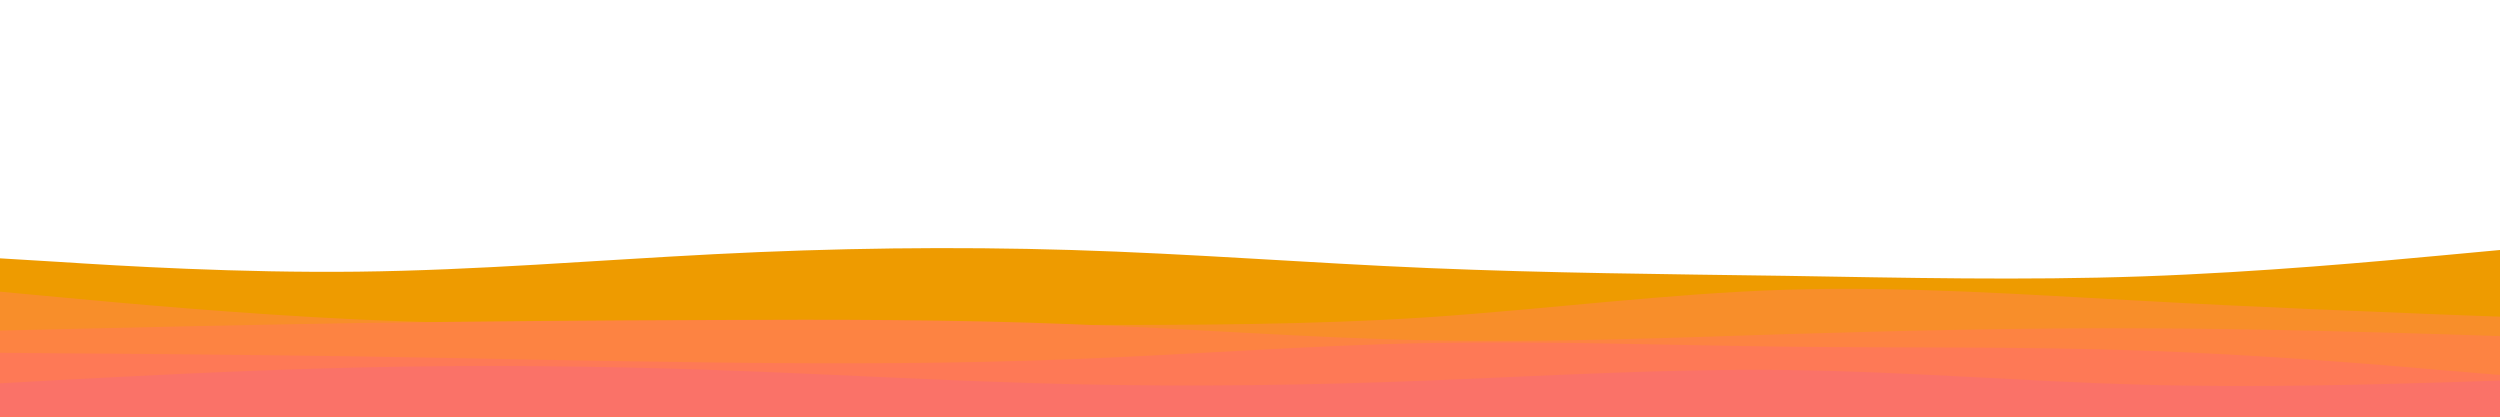 <svg id="visual" viewBox="0 0 900 150" width="900" height="150" xmlns="http://www.w3.org/2000/svg" xmlns:xlink="http://www.w3.org/1999/xlink" version="1.1"><path d="M0 93L21.5 94.3C43 95.7 86 98.3 128.8 97.8C171.7 97.3 214.3 93.7 257.2 91.5C300 89.3 343 88.7 385.8 90C428.7 91.3 471.3 94.7 514.2 96.5C557 98.3 600 98.7 642.8 99.3C685.7 100 728.3 101 771.2 99.5C814 98 857 94 878.5 92L900 90L900 151L878.5 151C857 151 814 151 771.2 151C728.3 151 685.7 151 642.8 151C600 151 557 151 514.2 151C471.3 151 428.7 151 385.8 151C343 151 300 151 257.2 151C214.3 151 171.7 151 128.8 151C86 151 43 151 21.5 151L0 151Z" fill="#ee9b00"></path><path d="M0 105L21.5 107C43 109 86 113 128.8 115C171.7 117 214.3 117 257.2 117C300 117 343 117 385.8 117C428.7 117 471.3 117 514.2 114.2C557 111.3 600 105.7 642.8 104.3C685.7 103 728.3 106 771.2 108.3C814 110.7 857 112.3 878.5 113.2L900 114L900 151L878.5 151C857 151 814 151 771.2 151C728.3 151 685.7 151 642.8 151C600 151 557 151 514.2 151C471.3 151 428.7 151 385.8 151C343 151 300 151 257.2 151C214.3 151 171.7 151 128.8 151C86 151 43 151 21.5 151L0 151Z" fill="#f88e2a"></path><path d="M0 119L21.5 118.5C43 118 86 117 128.8 116.3C171.7 115.7 214.3 115.3 257.2 115.2C300 115 343 115 385.8 116.7C428.7 118.3 471.3 121.7 514.2 122.5C557 123.3 600 121.7 642.8 120.3C685.7 119 728.3 118 771.2 118.2C814 118.3 857 119.7 878.5 120.3L900 121L900 151L878.5 151C857 151 814 151 771.2 151C728.3 151 685.7 151 642.8 151C600 151 557 151 514.2 151C471.3 151 428.7 151 385.8 151C343 151 300 151 257.2 151C214.3 151 171.7 151 128.8 151C86 151 43 151 21.5 151L0 151Z" fill="#fd8342"></path><path d="M0 127L21.5 127.2C43 127.3 86 127.7 128.8 128.3C171.7 129 214.3 130 257.2 130.5C300 131 343 131 385.8 129.3C428.7 127.7 471.3 124.3 514.2 123.5C557 122.7 600 124.3 642.8 124.8C685.7 125.3 728.3 124.7 771.2 126.2C814 127.7 857 131.3 878.5 133.2L900 135L900 151L878.5 151C857 151 814 151 771.2 151C728.3 151 685.7 151 642.8 151C600 151 557 151 514.2 151C471.3 151 428.7 151 385.8 151C343 151 300 151 257.2 151C214.3 151 171.7 151 128.8 151C86 151 43 151 21.5 151L0 151Z" fill="#fe7956"></path><path d="M0 138L21.5 136.8C43 135.7 86 133.3 128.8 132.3C171.7 131.3 214.3 131.7 257.2 133.2C300 134.7 343 137.3 385.8 138.3C428.7 139.3 471.3 138.7 514.2 137C557 135.3 600 132.7 642.8 133.2C685.7 133.7 728.3 137.3 771.2 138.5C814 139.7 857 138.3 878.5 137.7L900 137L900 151L878.5 151C857 151 814 151 771.2 151C728.3 151 685.7 151 642.8 151C600 151 557 151 514.2 151C471.3 151 428.7 151 385.8 151C343 151 300 151 257.2 151C214.3 151 171.7 151 128.8 151C86 151 43 151 21.5 151L0 151Z" fill="#fa7268"></path></svg>